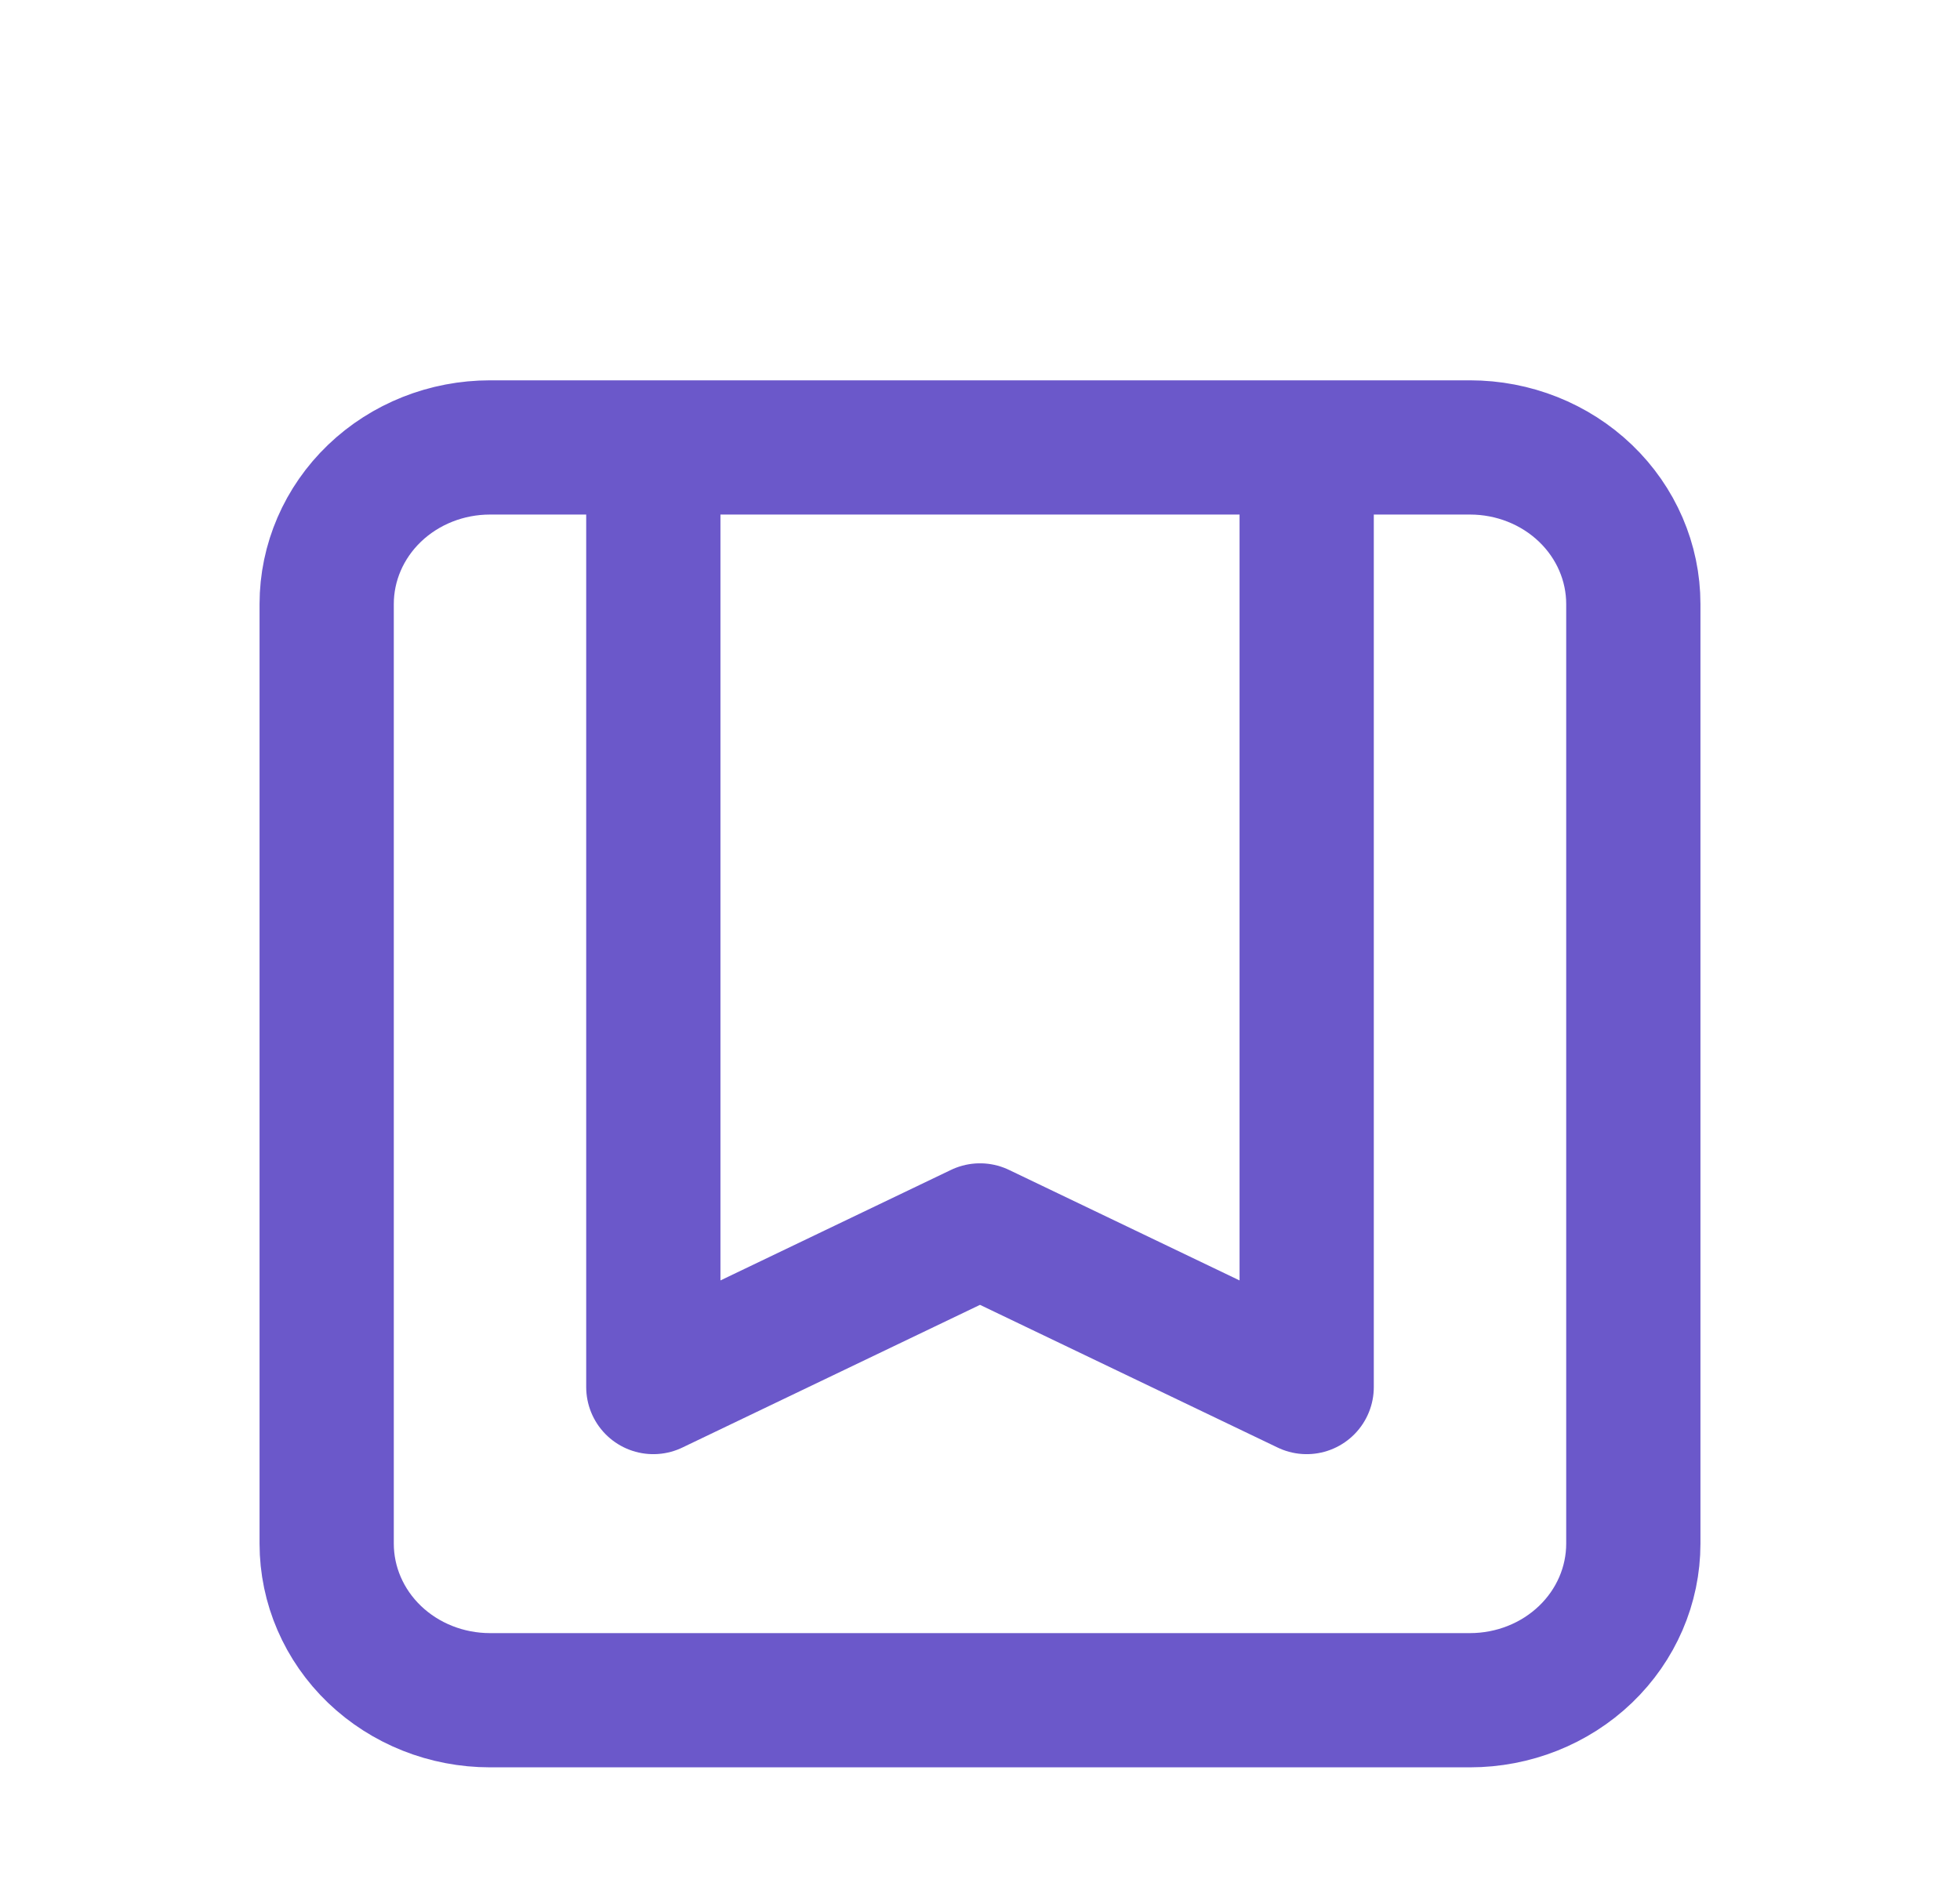 <svg width="73" height="70" viewBox="0 0 73 70" fill="none" xmlns="http://www.w3.org/2000/svg">
<g filter="url(#filter0_d_165_61)">
<path d="M48.667 12.667V47.667L36.5 41.833L24.333 47.667V12.667M18.25 59.333H54.75C56.364 59.333 57.911 58.719 59.052 57.625C60.193 56.531 60.833 55.047 60.833 53.5V18.5C60.833 16.953 60.193 15.469 59.052 14.375C57.911 13.281 56.364 12.667 54.75 12.667H18.25C16.637 12.667 15.089 13.281 13.948 14.375C12.808 15.469 12.167 16.953 12.167 18.5V53.5C12.167 55.047 12.808 56.531 13.948 57.625C15.089 58.719 16.637 59.333 18.25 59.333Z" stroke="#6B58CA" stroke-width="5" stroke-linecap="round" stroke-linejoin="round"/>
</g>
<defs>
<filter id="filter0_d_165_61" x="-4" y="0" width="81" height="78" filterUnits="userSpaceOnUse" color-interpolation-filters="sRGB">
<feFlood flood-opacity="0" result="BackgroundImageFix"/>
<feColorMatrix in="SourceAlpha" type="matrix" values="0 0 0 0 0 0 0 0 0 0 0 0 0 0 0 0 0 0 127 0" result="hardAlpha"/>
<feOffset dy="4"/>
<feGaussianBlur stdDeviation="2"/>
<feComposite in2="hardAlpha" operator="out"/>
<feColorMatrix type="matrix" values="0 0 0 0 0 0 0 0 0 0 0 0 0 0 0 0 0 0 0.25 0"/>
<feBlend mode="normal" in2="BackgroundImageFix" result="effect1_dropShadow_165_61"/>
<feBlend mode="normal" in="SourceGraphic" in2="effect1_dropShadow_165_61" result="shape"/>
</filter>
</defs>
</svg>
